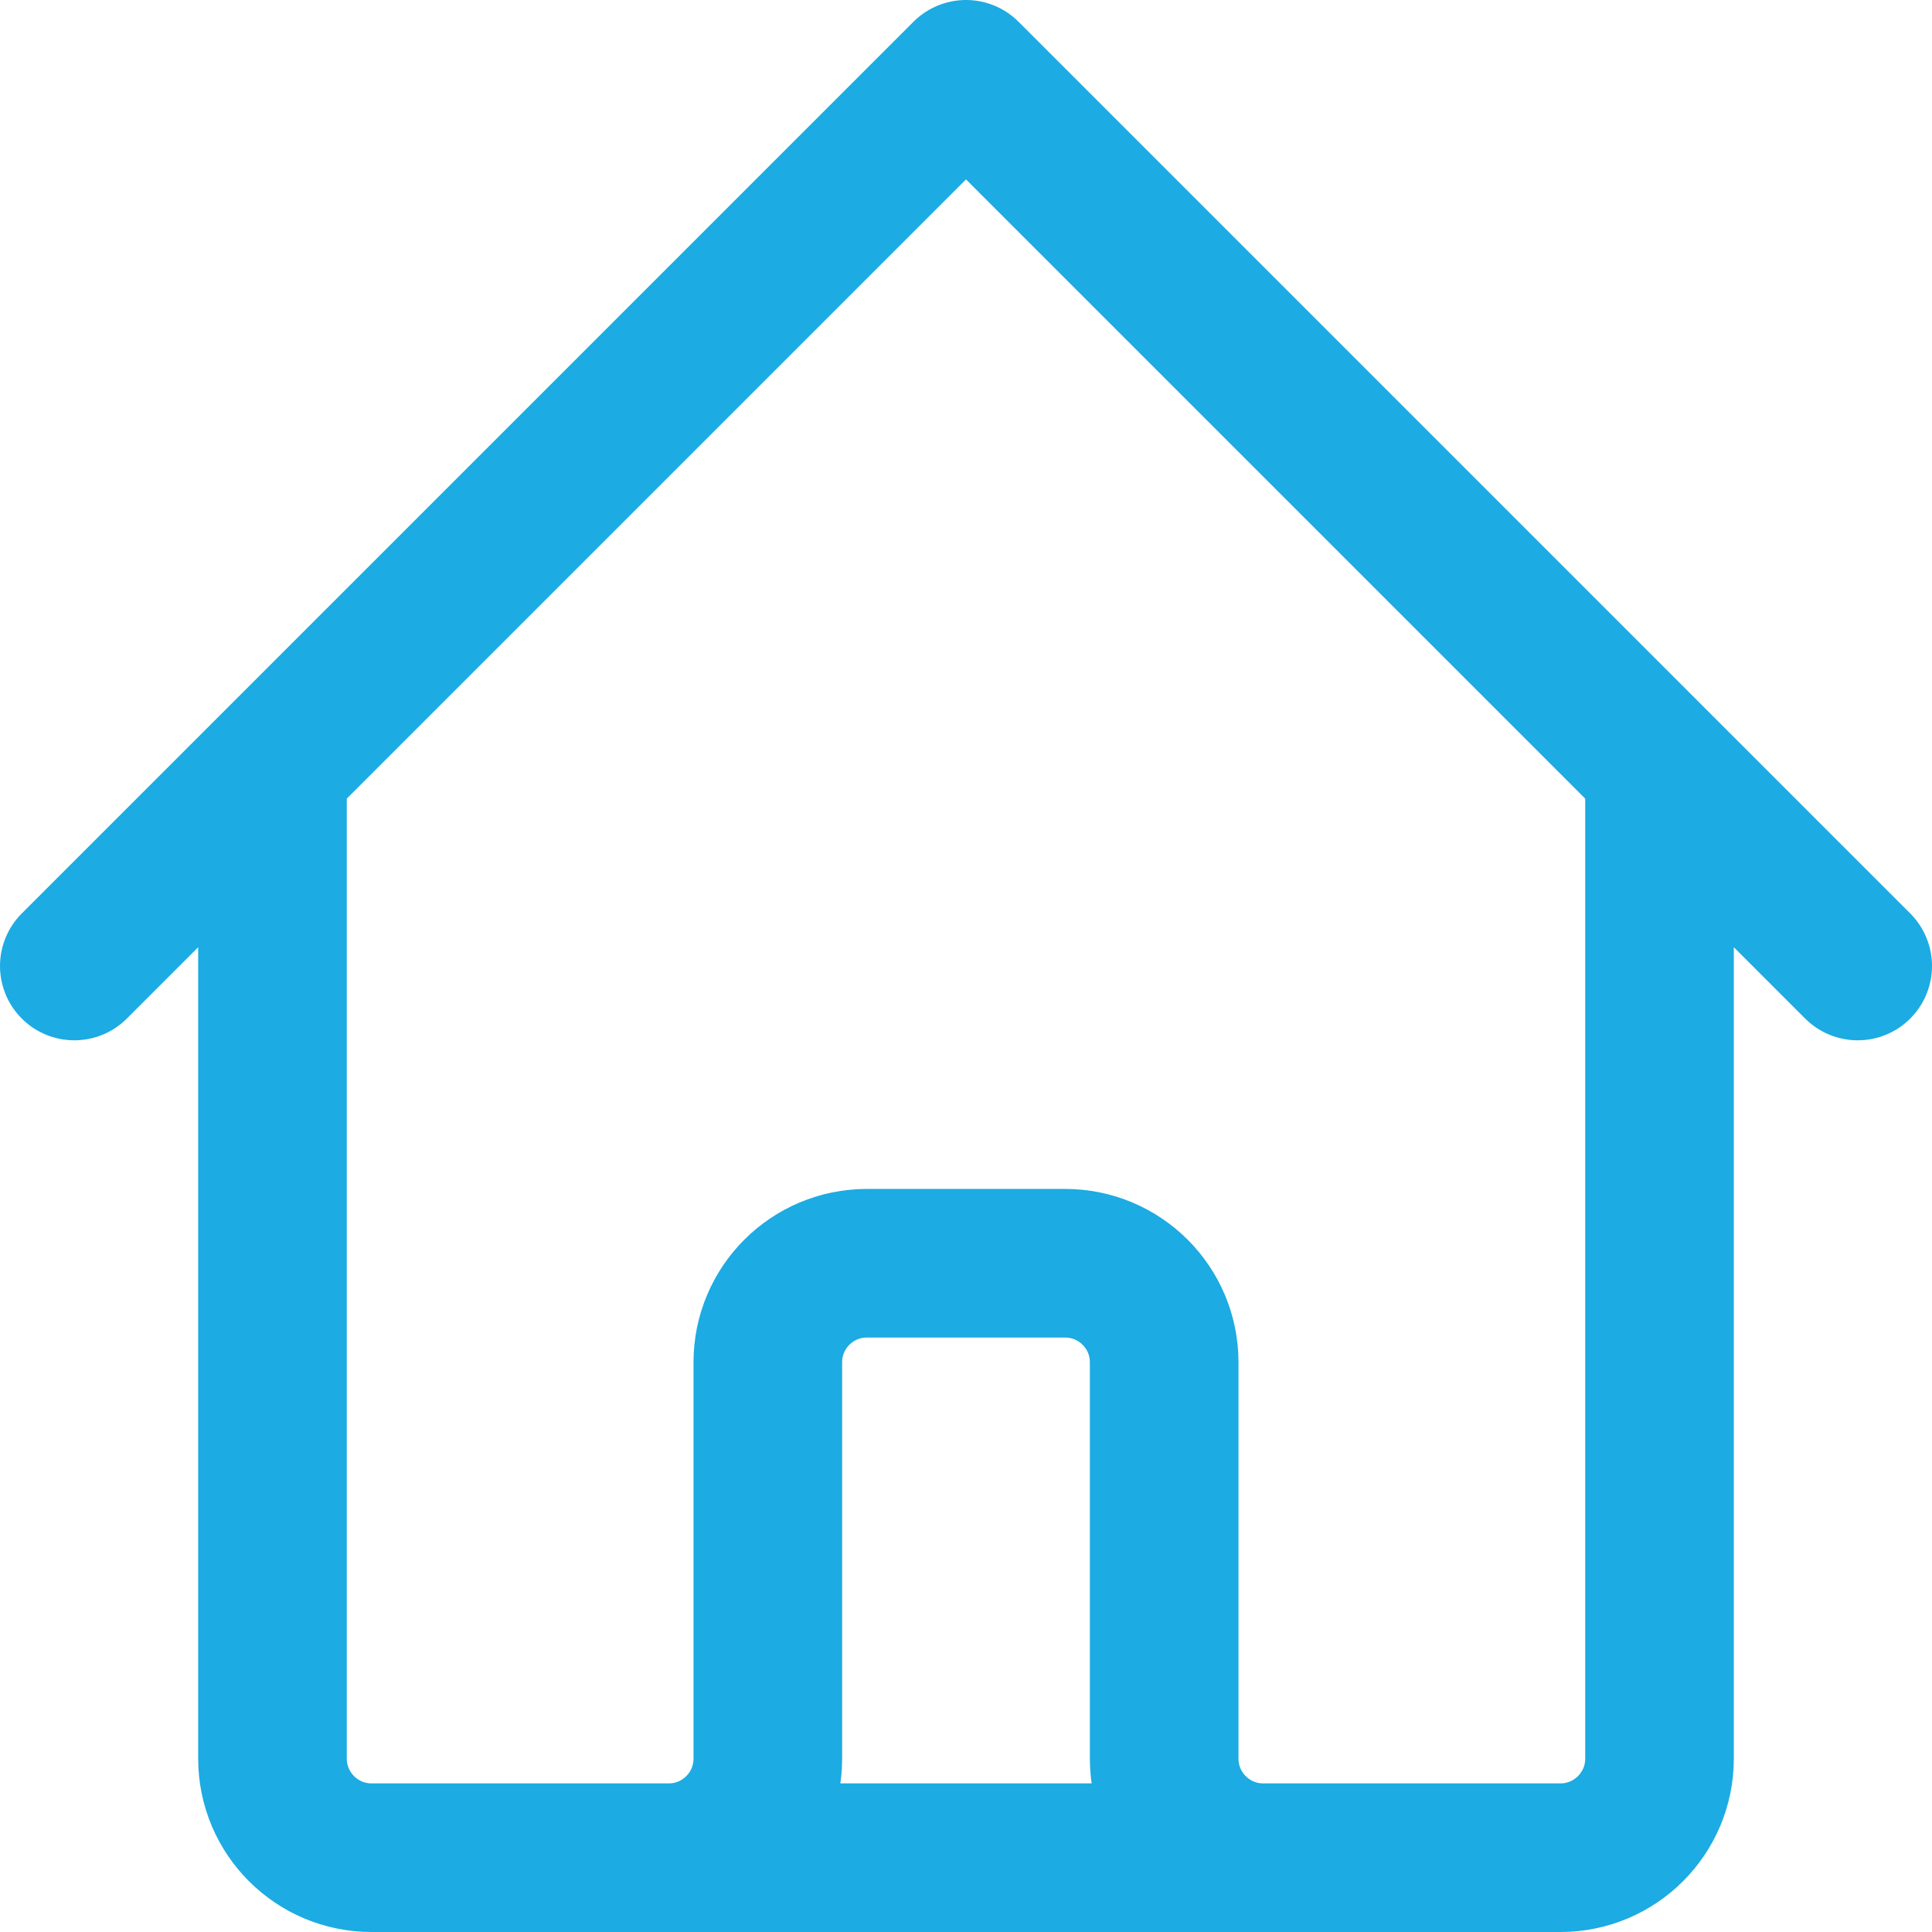 <svg width="26" height="26" viewBox="0 0 26 26" fill="none" xmlns="http://www.w3.org/2000/svg">
<path d="M1 13L3.667 10.333M3.667 10.333L13 1L22.333 10.333M3.667 10.333V23.667C3.667 24.403 4.264 25 5 25H9M22.333 10.333L25 13M22.333 10.333V23.667C22.333 24.403 21.736 25 21 25H17M9 25C9.736 25 10.333 24.403 10.333 23.667V18.333C10.333 17.597 10.93 17 11.667 17H14.333C15.07 17 15.667 17.597 15.667 18.333V23.667C15.667 24.403 16.264 25 17 25M9 25H17" stroke="#1CABE2" stroke-width="2" stroke-linecap="round" stroke-linejoin="round"/>
</svg>
